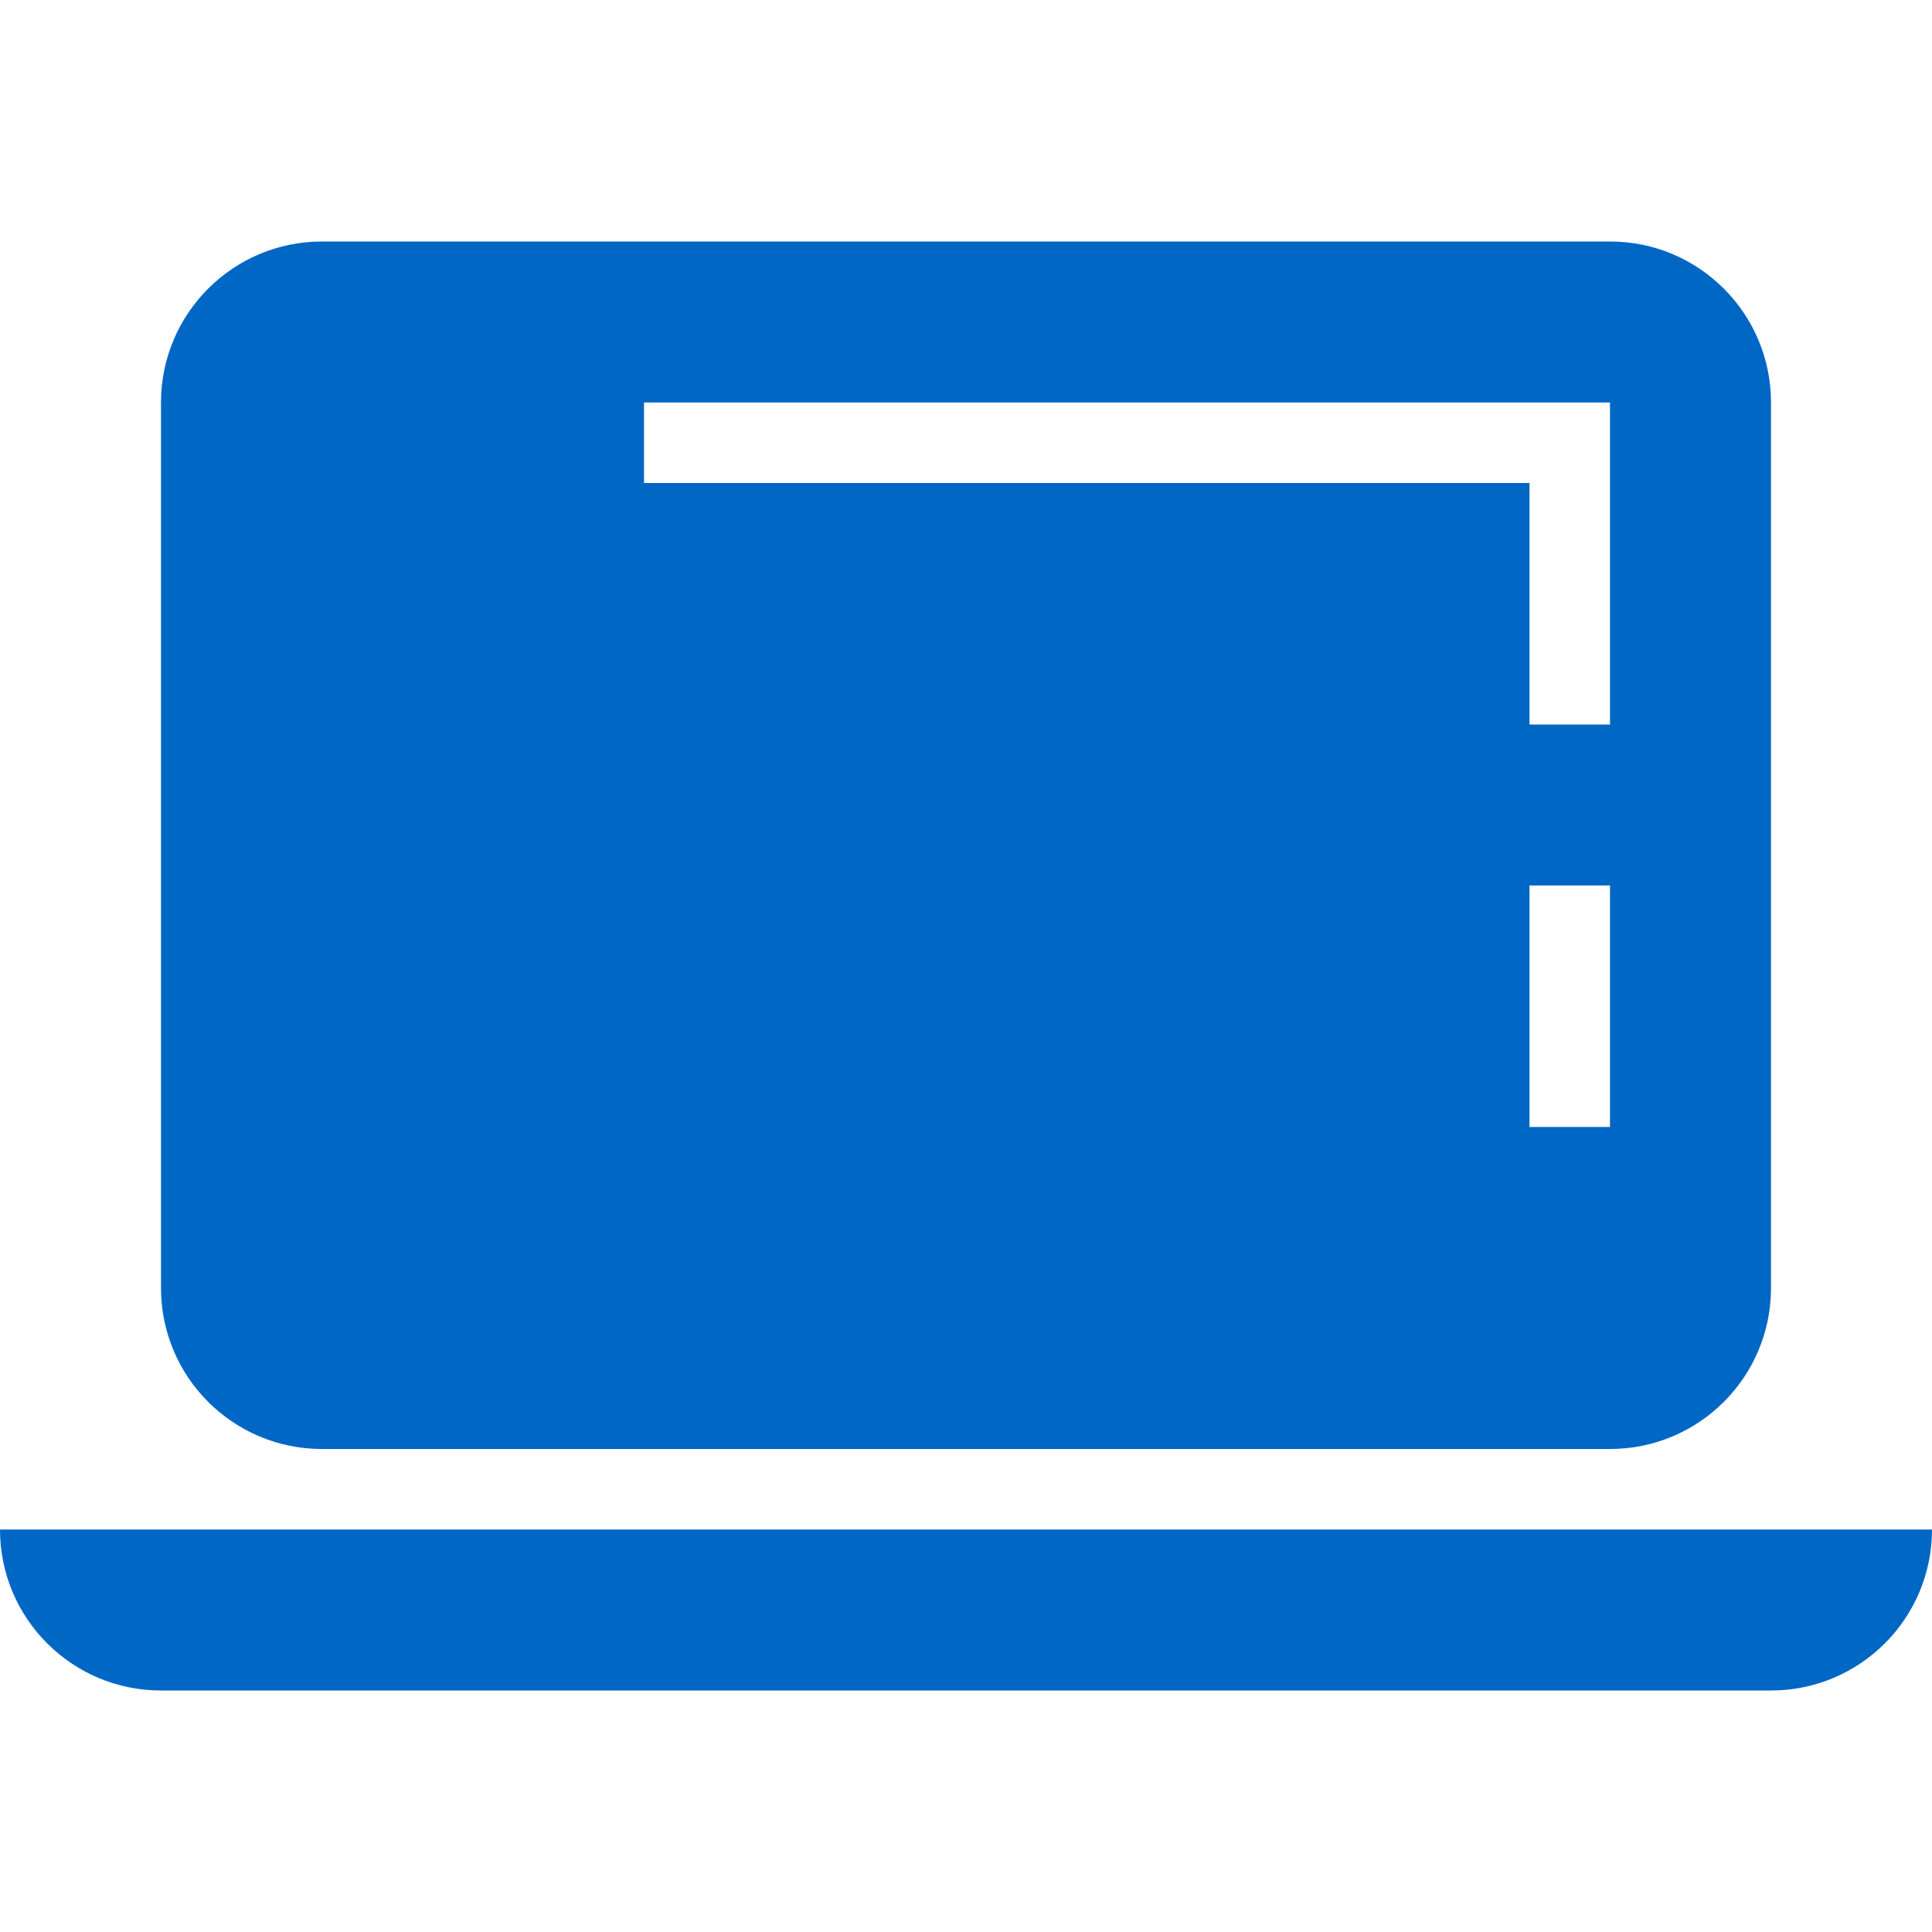 <svg id="LaptopFilledBlue" width="24" height="24" viewBox="0 0 24 24" fill="none" xmlns="http://www.w3.org/2000/svg">
<path fill-rule="evenodd" clip-rule="evenodd" d="M8 5H20V9H19V6H8V5ZM19 11V14H20V11H19ZM2 5C2 3.895 2.895 3 4 3H20C21.105 3 22 3.895 22 5V16C22 17.105 21.105 18 20 18H4C2.895 18 2 17.105 2 16V5ZM24 19H0C0 20.105 0.895 21 2 21H22C23.105 21 24 20.105 24 19Z" fill="#0067C5"/>
</svg>
